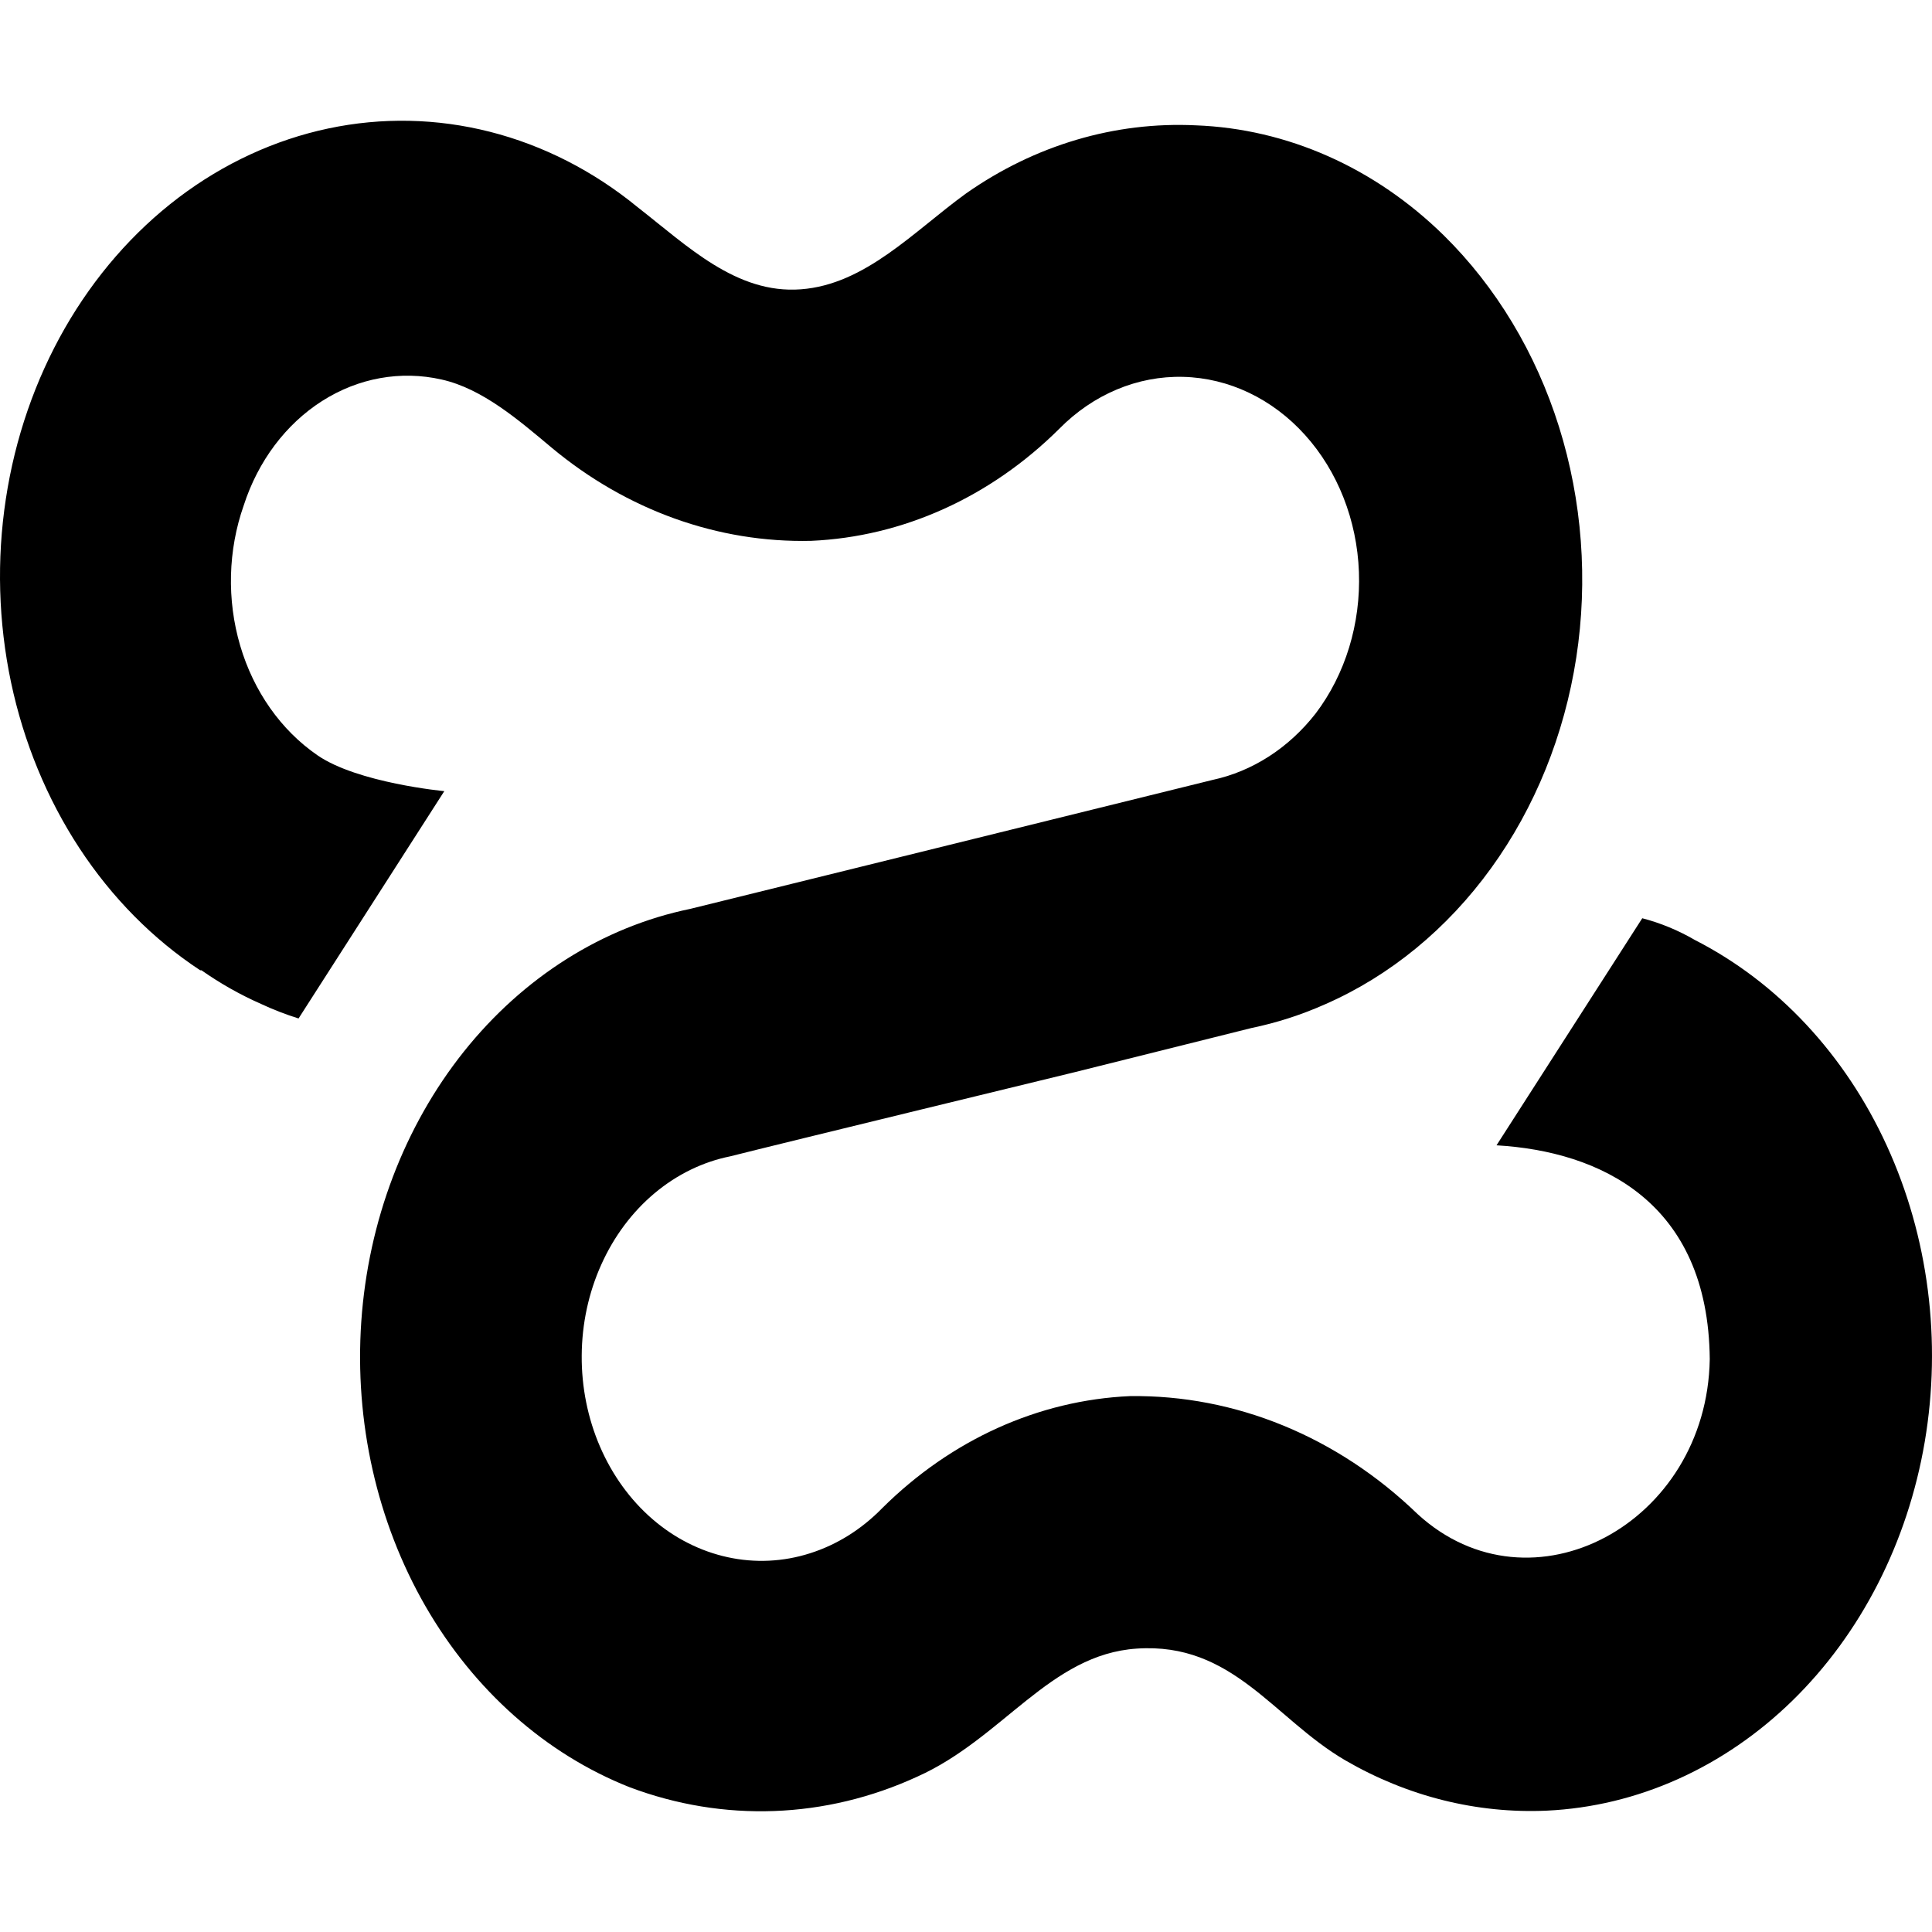 <svg width="32" height="32" viewBox="0 0 32 32" fill="none" xmlns="http://www.w3.org/2000/svg">
    <path
        d="M23.914 3.899C24.78 4.752 25.438 5.844 25.822 7.069C26.206 8.294 26.305 9.611 26.108 10.892C25.91 12.173 25.425 13.374 24.697 14.38C23.97 15.385 23.025 16.161 21.955 16.631C21.558 16.808 21.146 16.941 20.725 17.028L17.799 17.759C17.799 17.759 12.893 18.95 12.097 19.152C11.643 19.243 11.213 19.452 10.841 19.764C10.47 20.075 10.168 20.48 9.959 20.946C9.749 21.412 9.638 21.927 9.635 22.451C9.631 22.974 9.735 23.491 9.938 23.961C10.141 24.431 10.437 24.841 10.804 25.159C11.171 25.477 11.598 25.693 12.052 25.792C12.505 25.891 12.973 25.869 13.417 25.727C13.862 25.586 14.271 25.33 14.614 24.978C15.754 23.846 17.202 23.191 18.717 23.124C20.461 23.101 22.153 23.795 23.48 25.078C25.361 26.801 28.274 25.236 28.319 22.512C28.295 19.899 26.494 19.069 24.787 18.97L27.201 15.209C27.504 15.288 27.798 15.409 28.074 15.57C29.441 16.268 30.561 17.467 31.251 18.975C31.942 20.483 32.163 22.211 31.88 23.88C31.596 25.548 30.823 27.059 29.688 28.168C28.552 29.277 27.119 29.919 25.621 29.99C24.463 30.042 23.313 29.755 22.281 29.156C21.093 28.461 20.42 27.198 18.829 27.306C17.389 27.401 16.611 28.791 15.195 29.426C13.675 30.126 11.983 30.188 10.426 29.601C9.038 29.051 7.85 27.997 7.046 26.602C6.243 25.206 5.87 23.549 5.984 21.889C6.099 20.228 6.696 18.657 7.681 17.42C8.667 16.184 9.985 15.352 11.432 15.054L14.358 14.332L20.084 12.918C20.745 12.776 21.345 12.389 21.791 11.818C22.284 11.168 22.54 10.329 22.508 9.472C22.476 8.616 22.157 7.805 21.616 7.205C21.076 6.605 20.354 6.261 19.597 6.242C18.841 6.223 18.107 6.531 17.543 7.104C16.402 8.237 14.952 8.891 13.436 8.958C11.892 8.994 10.38 8.451 9.136 7.414C8.59 6.957 7.99 6.437 7.314 6.286C6.638 6.133 5.936 6.259 5.335 6.642C4.735 7.024 4.274 7.637 4.037 8.371C3.776 9.112 3.755 9.935 3.978 10.693C4.201 11.451 4.654 12.094 5.257 12.509C5.923 12.969 7.359 13.104 7.359 13.104L4.945 16.869C4.733 16.803 4.524 16.722 4.321 16.627C3.979 16.476 3.649 16.29 3.337 16.071H3.316C2.535 15.557 1.855 14.87 1.316 14.049C0.778 13.229 0.392 12.293 0.182 11.298C-0.027 10.303 -0.057 9.271 0.097 8.263C0.25 7.255 0.583 6.294 1.074 5.436C1.566 4.578 2.206 3.843 2.956 3.274C3.706 2.706 4.55 2.316 5.437 2.128C6.324 1.94 7.236 1.959 8.116 2.183C8.996 2.407 9.828 2.831 10.559 3.43C11.386 4.074 12.196 4.872 13.264 4.792C14.333 4.713 15.136 3.831 16.001 3.204C17.141 2.404 18.467 2.011 19.807 2.076C21.32 2.133 22.77 2.776 23.914 3.899Z"
        fill="black" />
</svg>